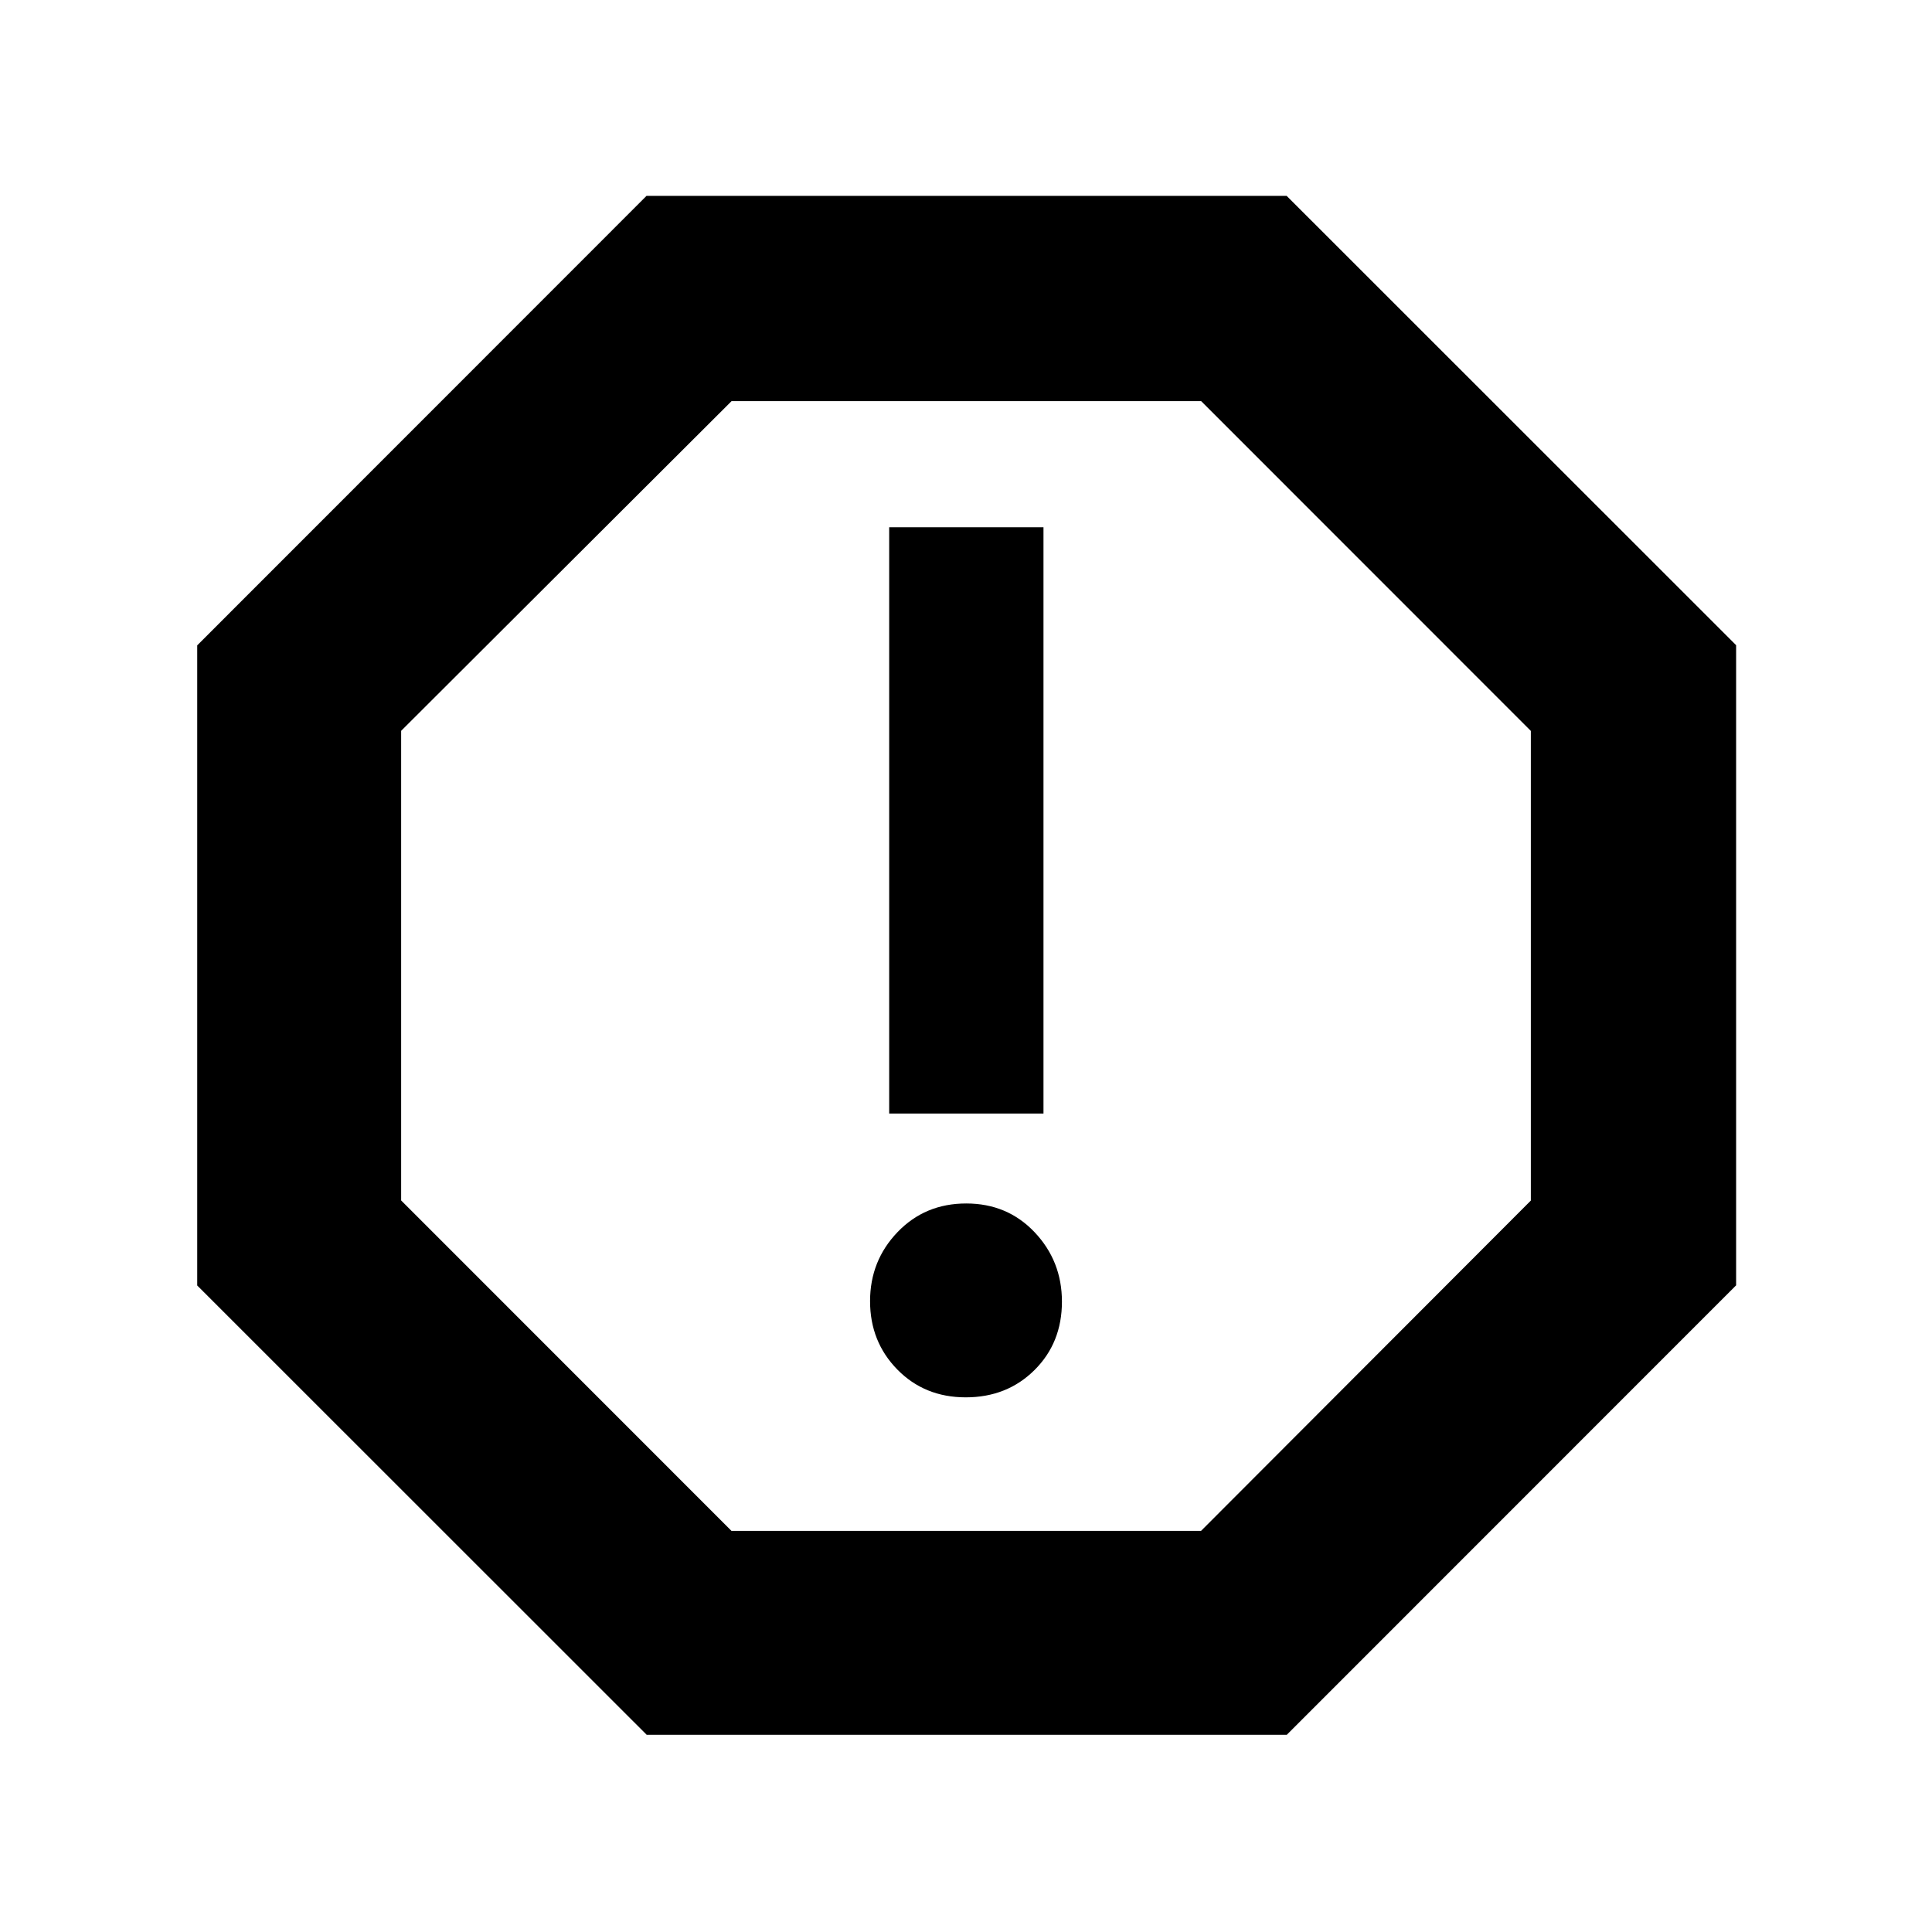 <svg xmlns="http://www.w3.org/2000/svg" height="40" viewBox="0 -960 960 960" width="40"><path d="M479.89-265.67q20.48 0 34.13-13.54 13.65-13.54 13.65-34.02 0-20.1-13.54-34.44Q500.59-362 480.11-362q-20.48 0-34.13 14.23-13.65 14.23-13.65 34.33 0 20.11 13.54 33.94 13.54 13.83 34.02 13.83Zm-38.06-141h76.67V-698h-76.67v291.33ZM321.33-98 98-321.25v-318.08l223.25-223.34h318.08l223.34 223.26v318.08L639.41-98H321.33Zm42.12-101.33h233.36l163.86-164.12v-233.36L596.86-760.67H363.5L199.33-596.86v233.36l164.12 164.17ZM480-480Z"/></svg>